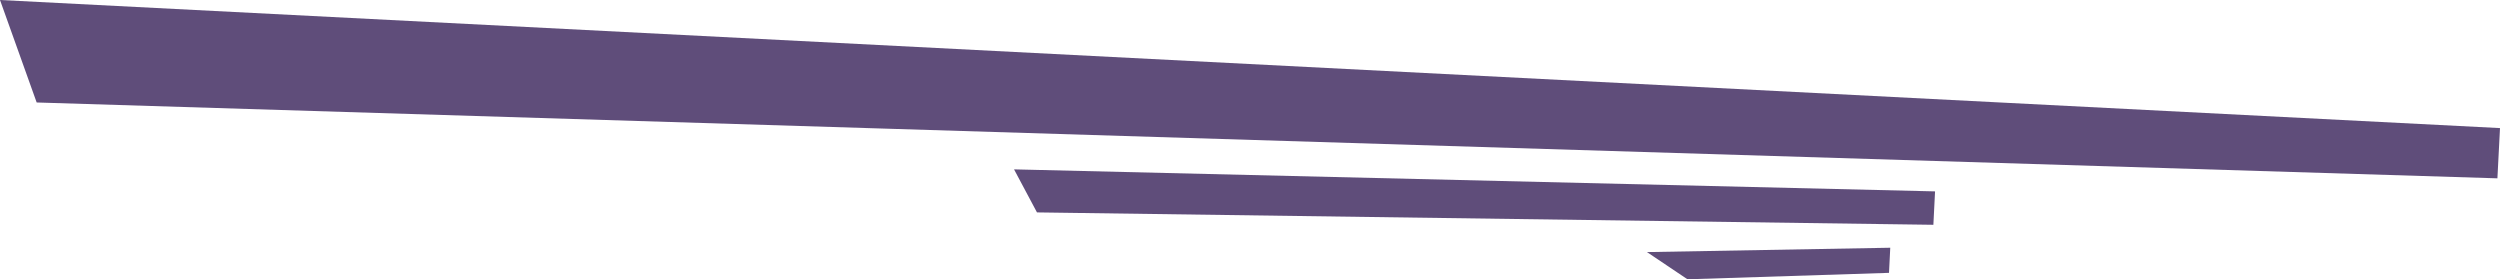 <svg id="Camada_1" data-name="Camada 1" xmlns="http://www.w3.org/2000/svg" viewBox="0 0 298.61 33.36"><defs><style>.cls-1{fill:#5f4d7a;}</style></defs><title>mf_pausa</title><polygon class="cls-1" points="0 0 298.61 15.3 298.3 21.3 4.38 12.24 0 0"/><polygon class="cls-1" points="121.12 20.23 231.13 22.86 230.93 26.85 123.86 25.37 121.12 20.23"/><polygon class="cls-1" points="196.72 30.11 225.78 29.59 225.63 32.59 201.56 33.36 196.72 30.11"/></svg>